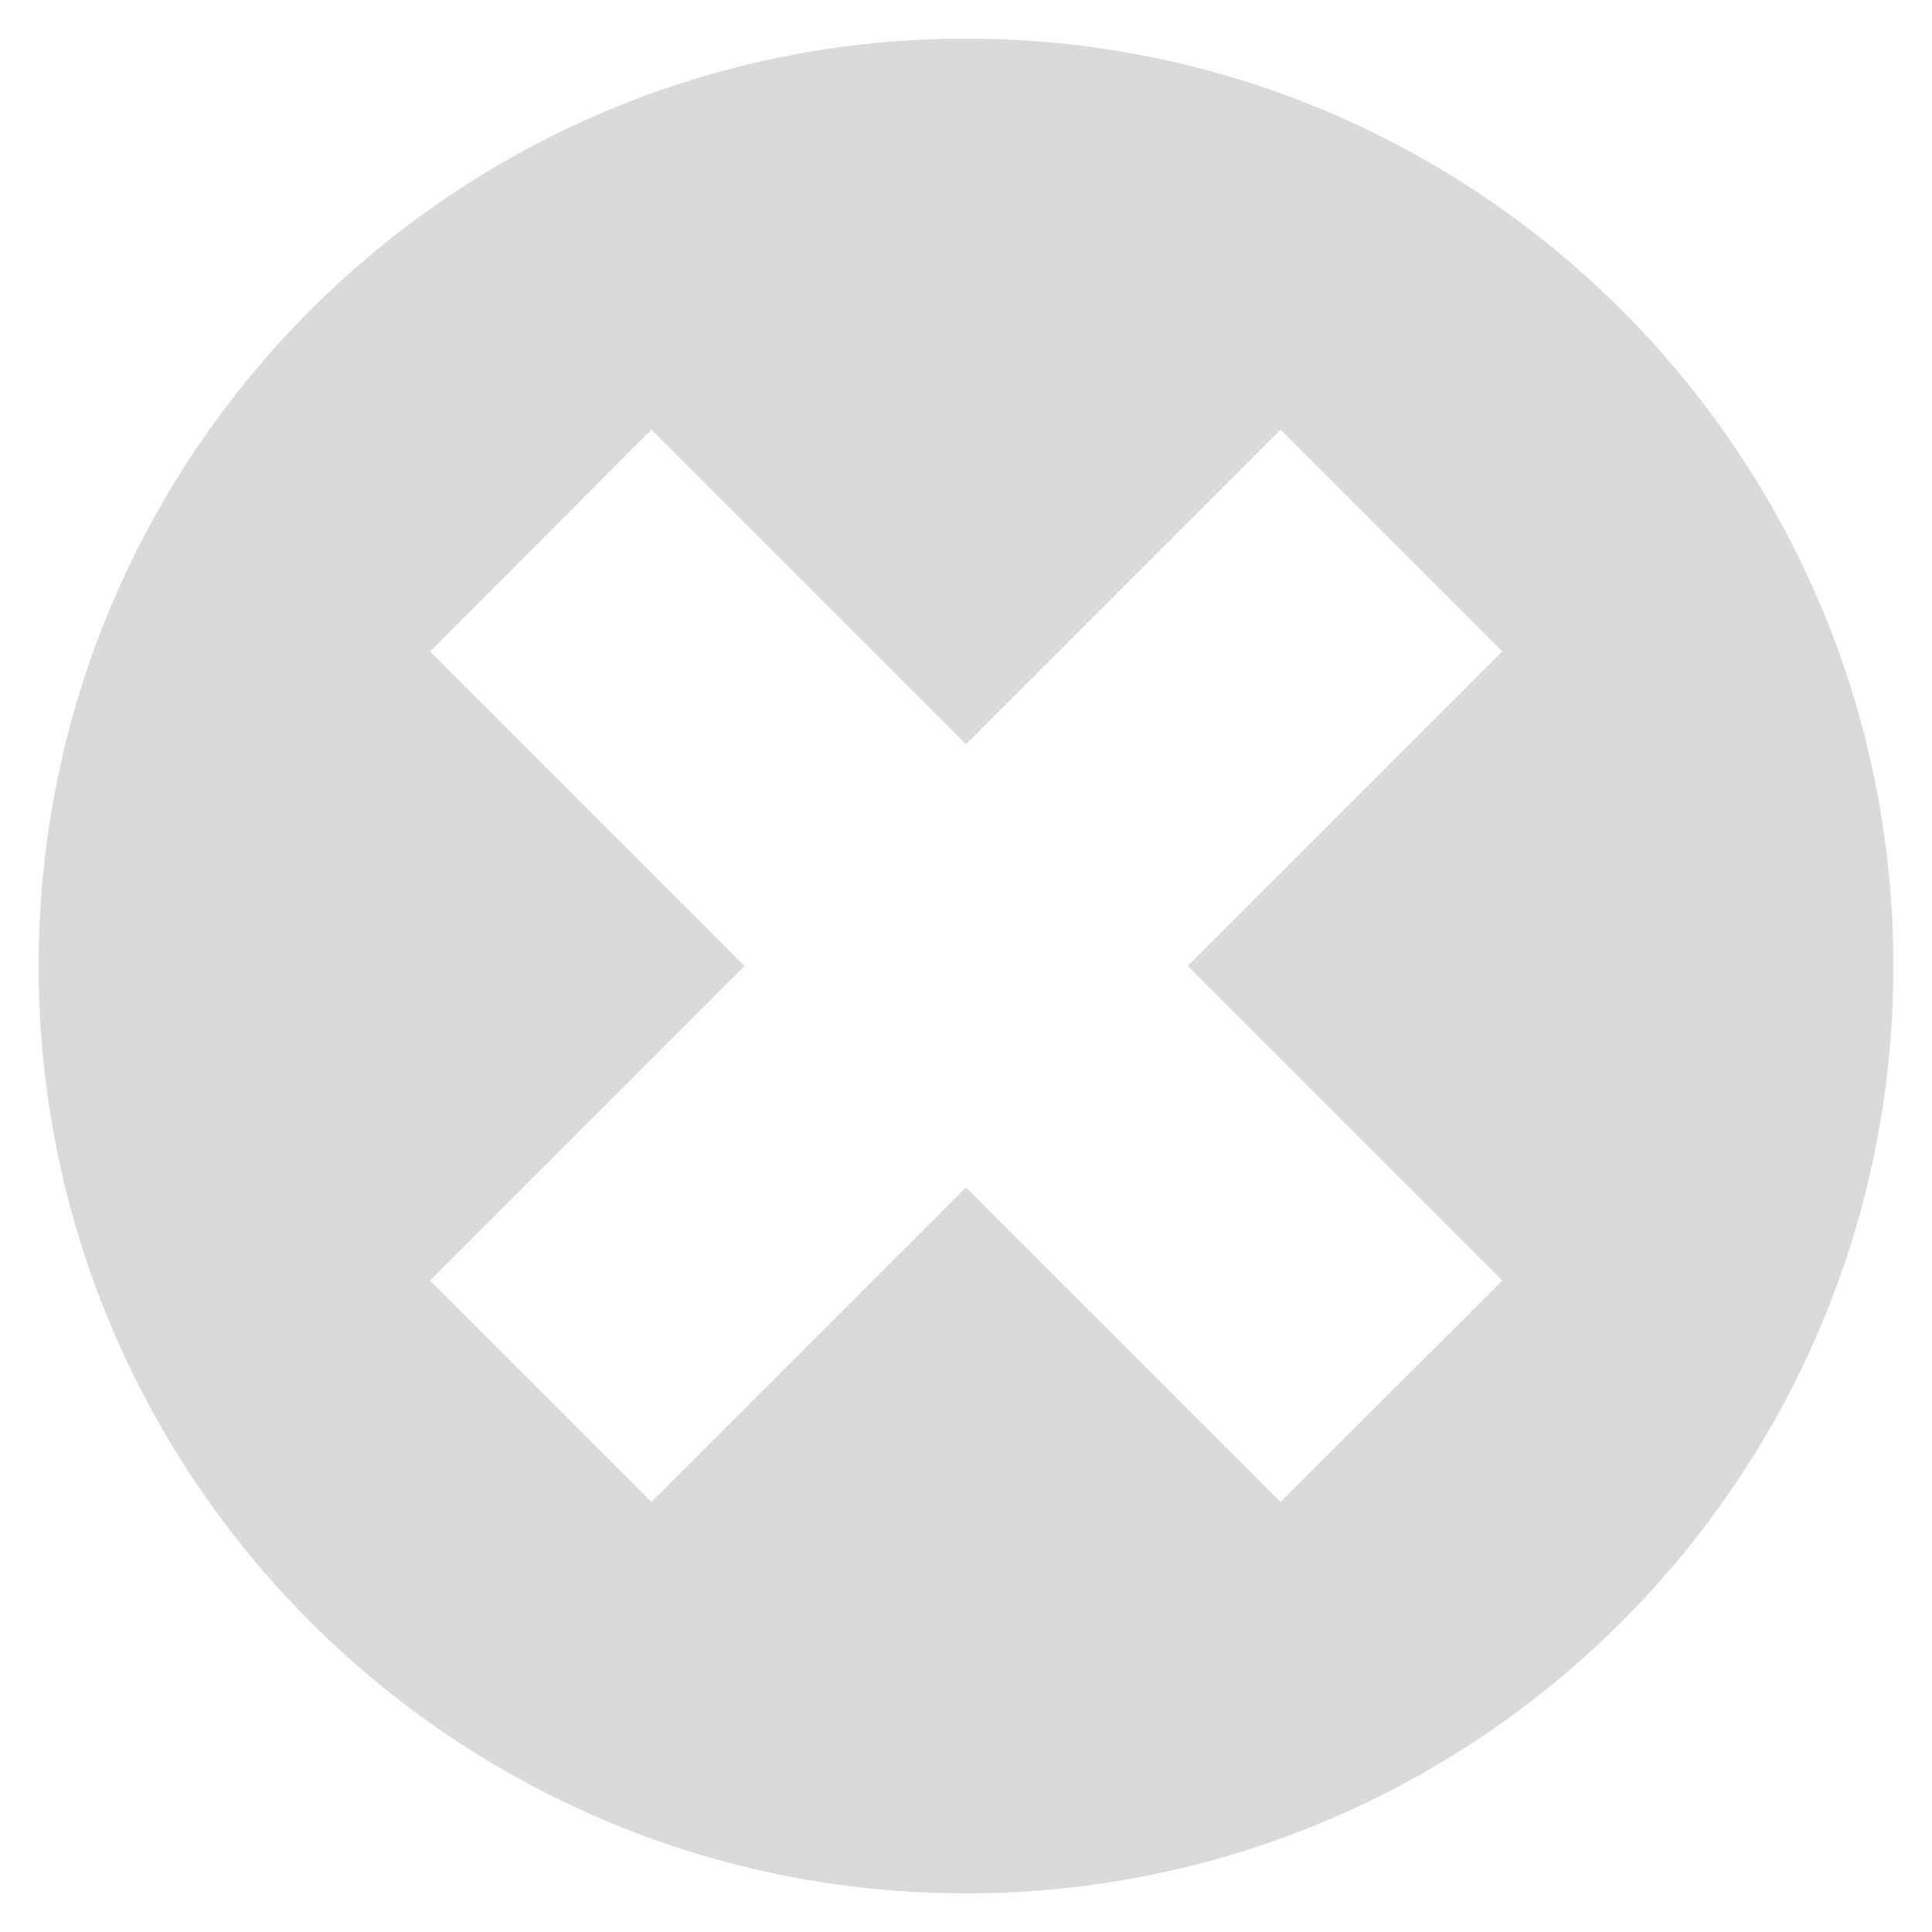 <svg height="50" viewBox="0 0 50 50" width="50" xmlns="http://www.w3.org/2000/svg"><path d="m25 1c-13.25 0-24 10.74-24 24s10.75 24 24 24 24-10.75 24-24-10.74-24-24-24zm13.88 32.14-5.74 5.73-8.14-8.14-8.14 8.14-5.73-5.73 8.14-8.14-8.14-8.14 5.73-5.74 8.14 8.14 8.14-8.14 5.74 5.74-8.14 8.14z" fill="#dadada"/></svg>